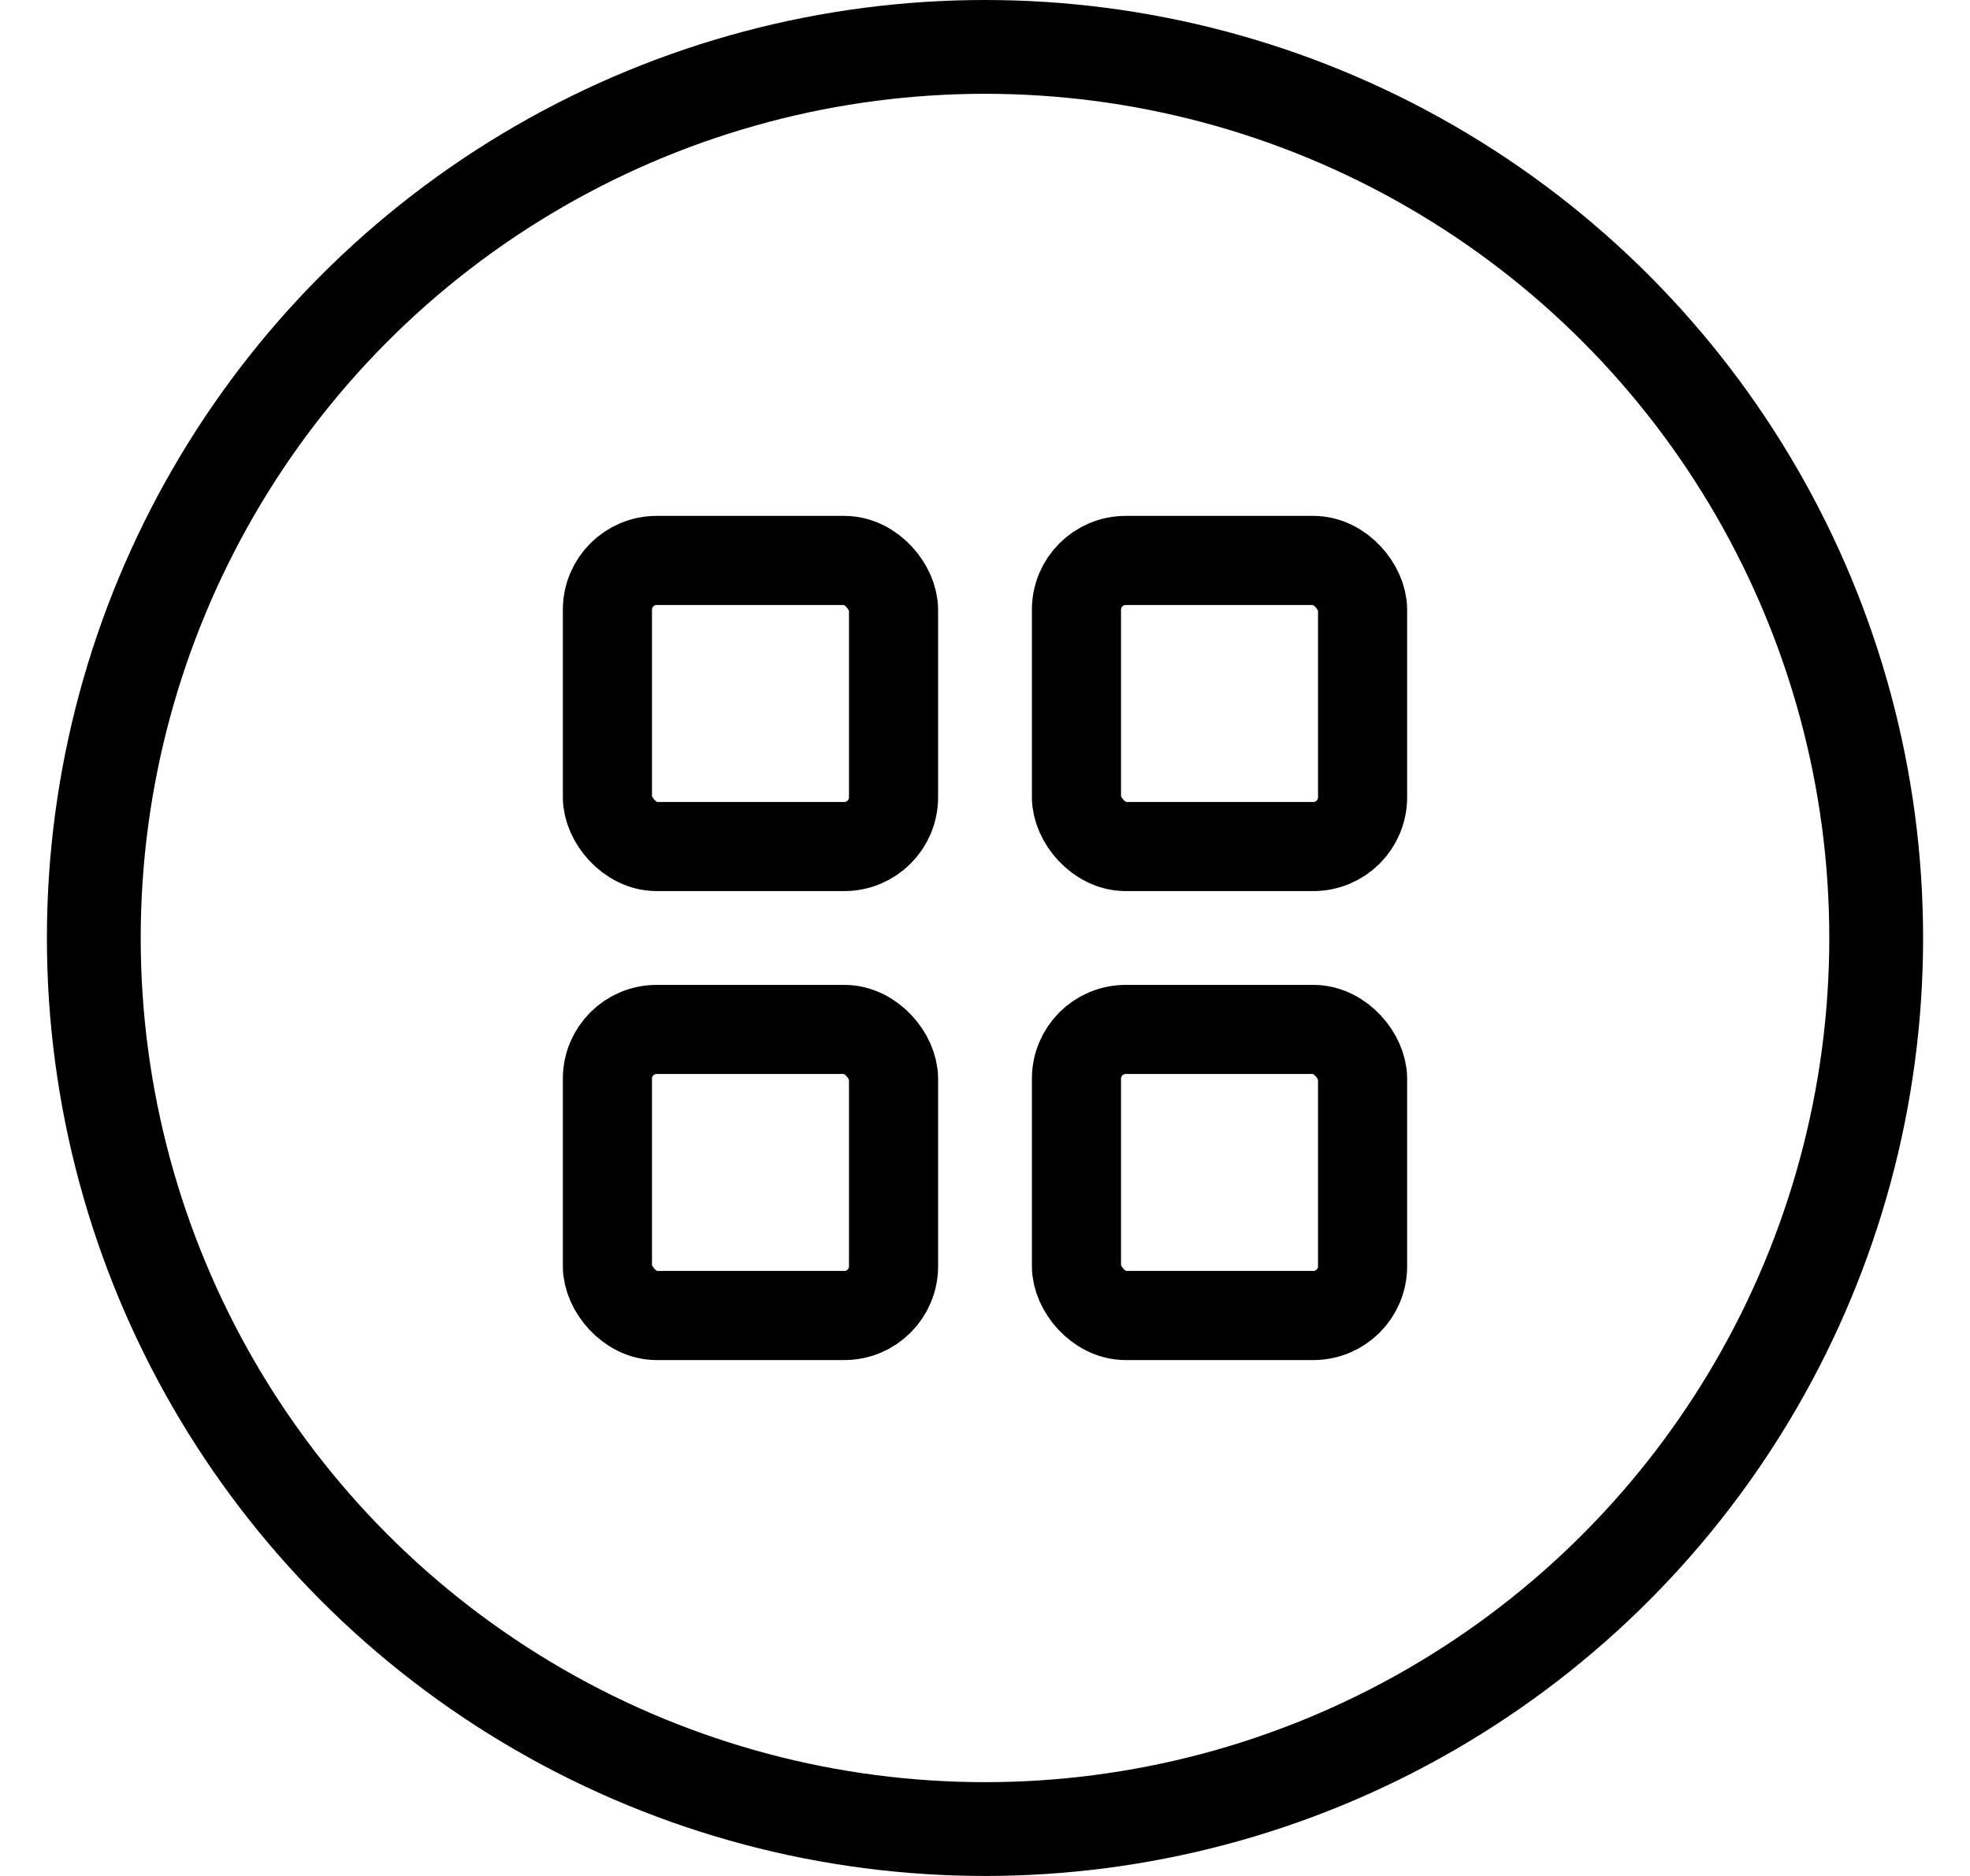 <svg width="21" height="20" viewBox="0 0 21 20" fill="none" xmlns="http://www.w3.org/2000/svg">
<rect x="6.475" y="5.975" width="3.05" height="3.05" rx="0.525" stroke="currentColor" stroke-width="0.95" stroke-linejoin="round"/>
<rect x="6.475" y="10.975" width="3.05" height="3.05" rx="0.525" stroke="currentColor" stroke-width="0.95" stroke-linejoin="round"/>
<rect x="11.475" y="5.975" width="3.05" height="3.05" rx="0.525" stroke="currentColor" stroke-width="0.95" stroke-linejoin="round"/>
<rect x="11.475" y="10.975" width="3.05" height="3.05" rx="0.525" stroke="currentColor" stroke-width="0.95" stroke-linejoin="round"/>
<circle cx="10.5" cy="10" r="9.5" stroke="currentColor"/>
</svg>
